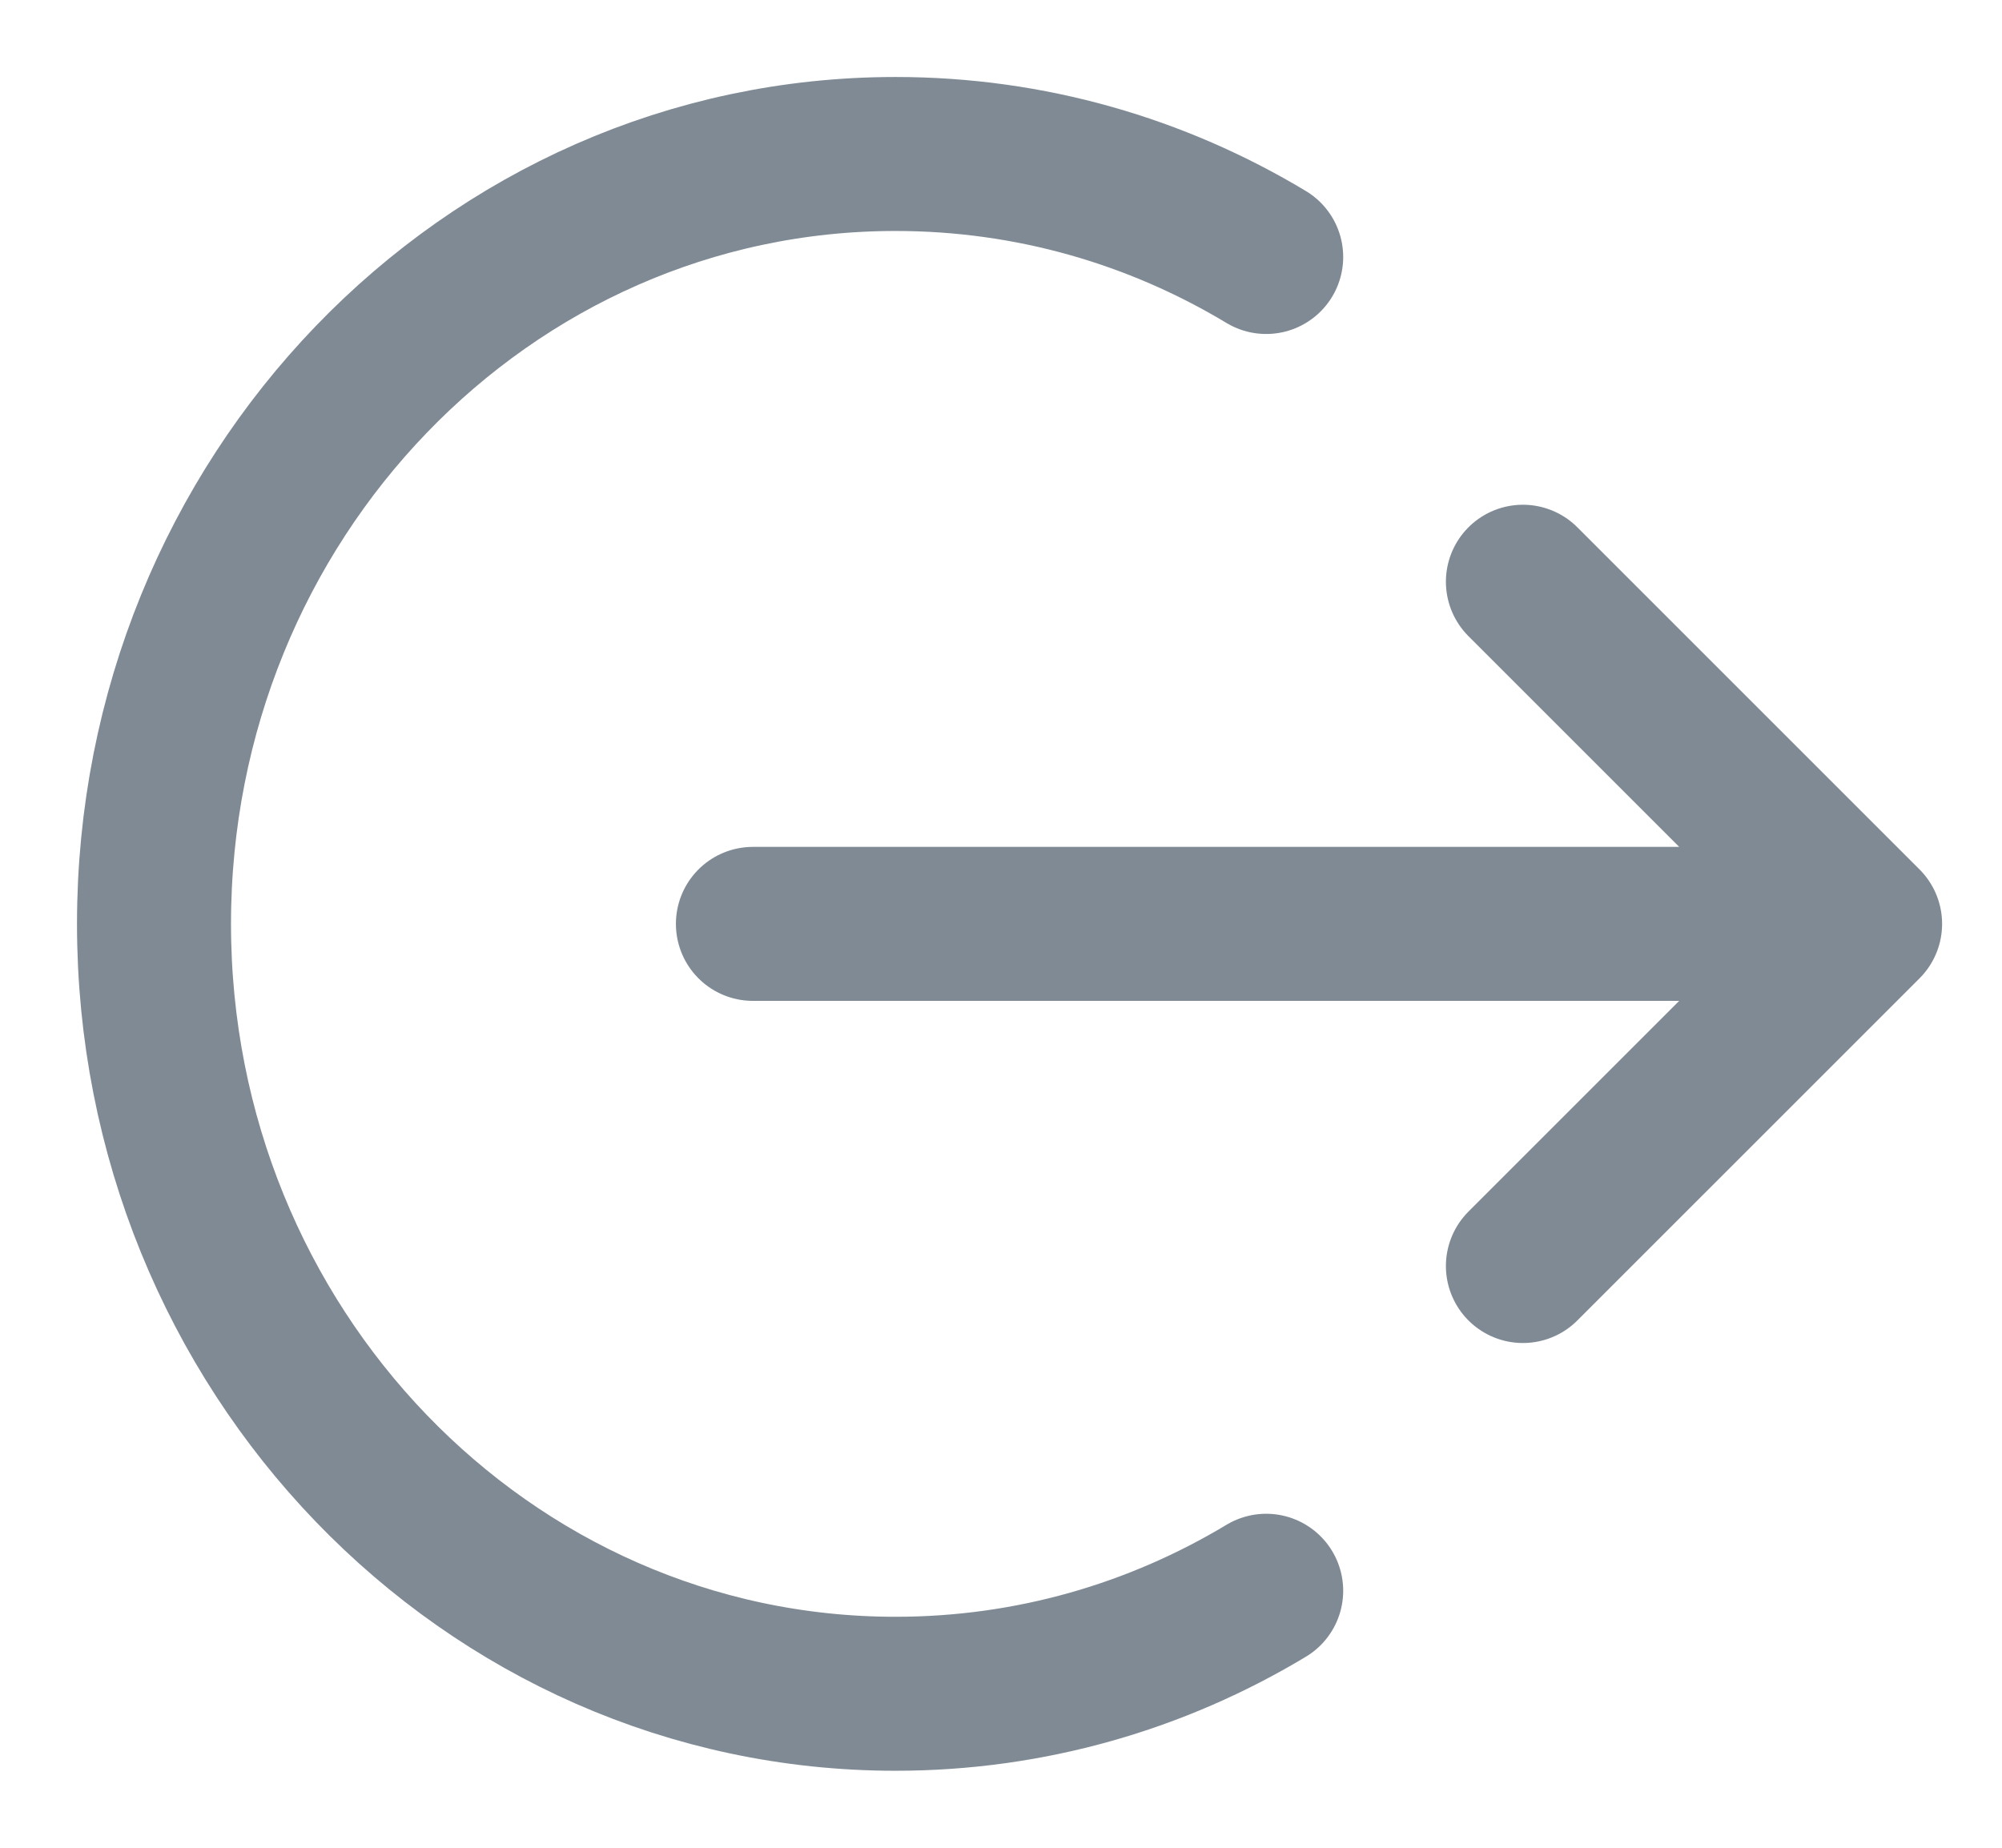 <svg width="13" height="12" viewBox="0 0 13 12" fill="none" xmlns="http://www.w3.org/2000/svg">
<path id="Vector" d="M9.889 3.778L12.111 6M12.111 6L9.889 8.222M12.111 6H4.889M8.222 1.669C7.514 1.243 6.692 1 5.815 1C3.156 1 1 3.239 1 6C1 8.761 3.156 11 5.815 11C6.692 11 7.514 10.757 8.222 10.331" stroke="#01162B" stroke-opacity="0.5" stroke-linecap="round" stroke-linejoin="round"/>
</svg>
